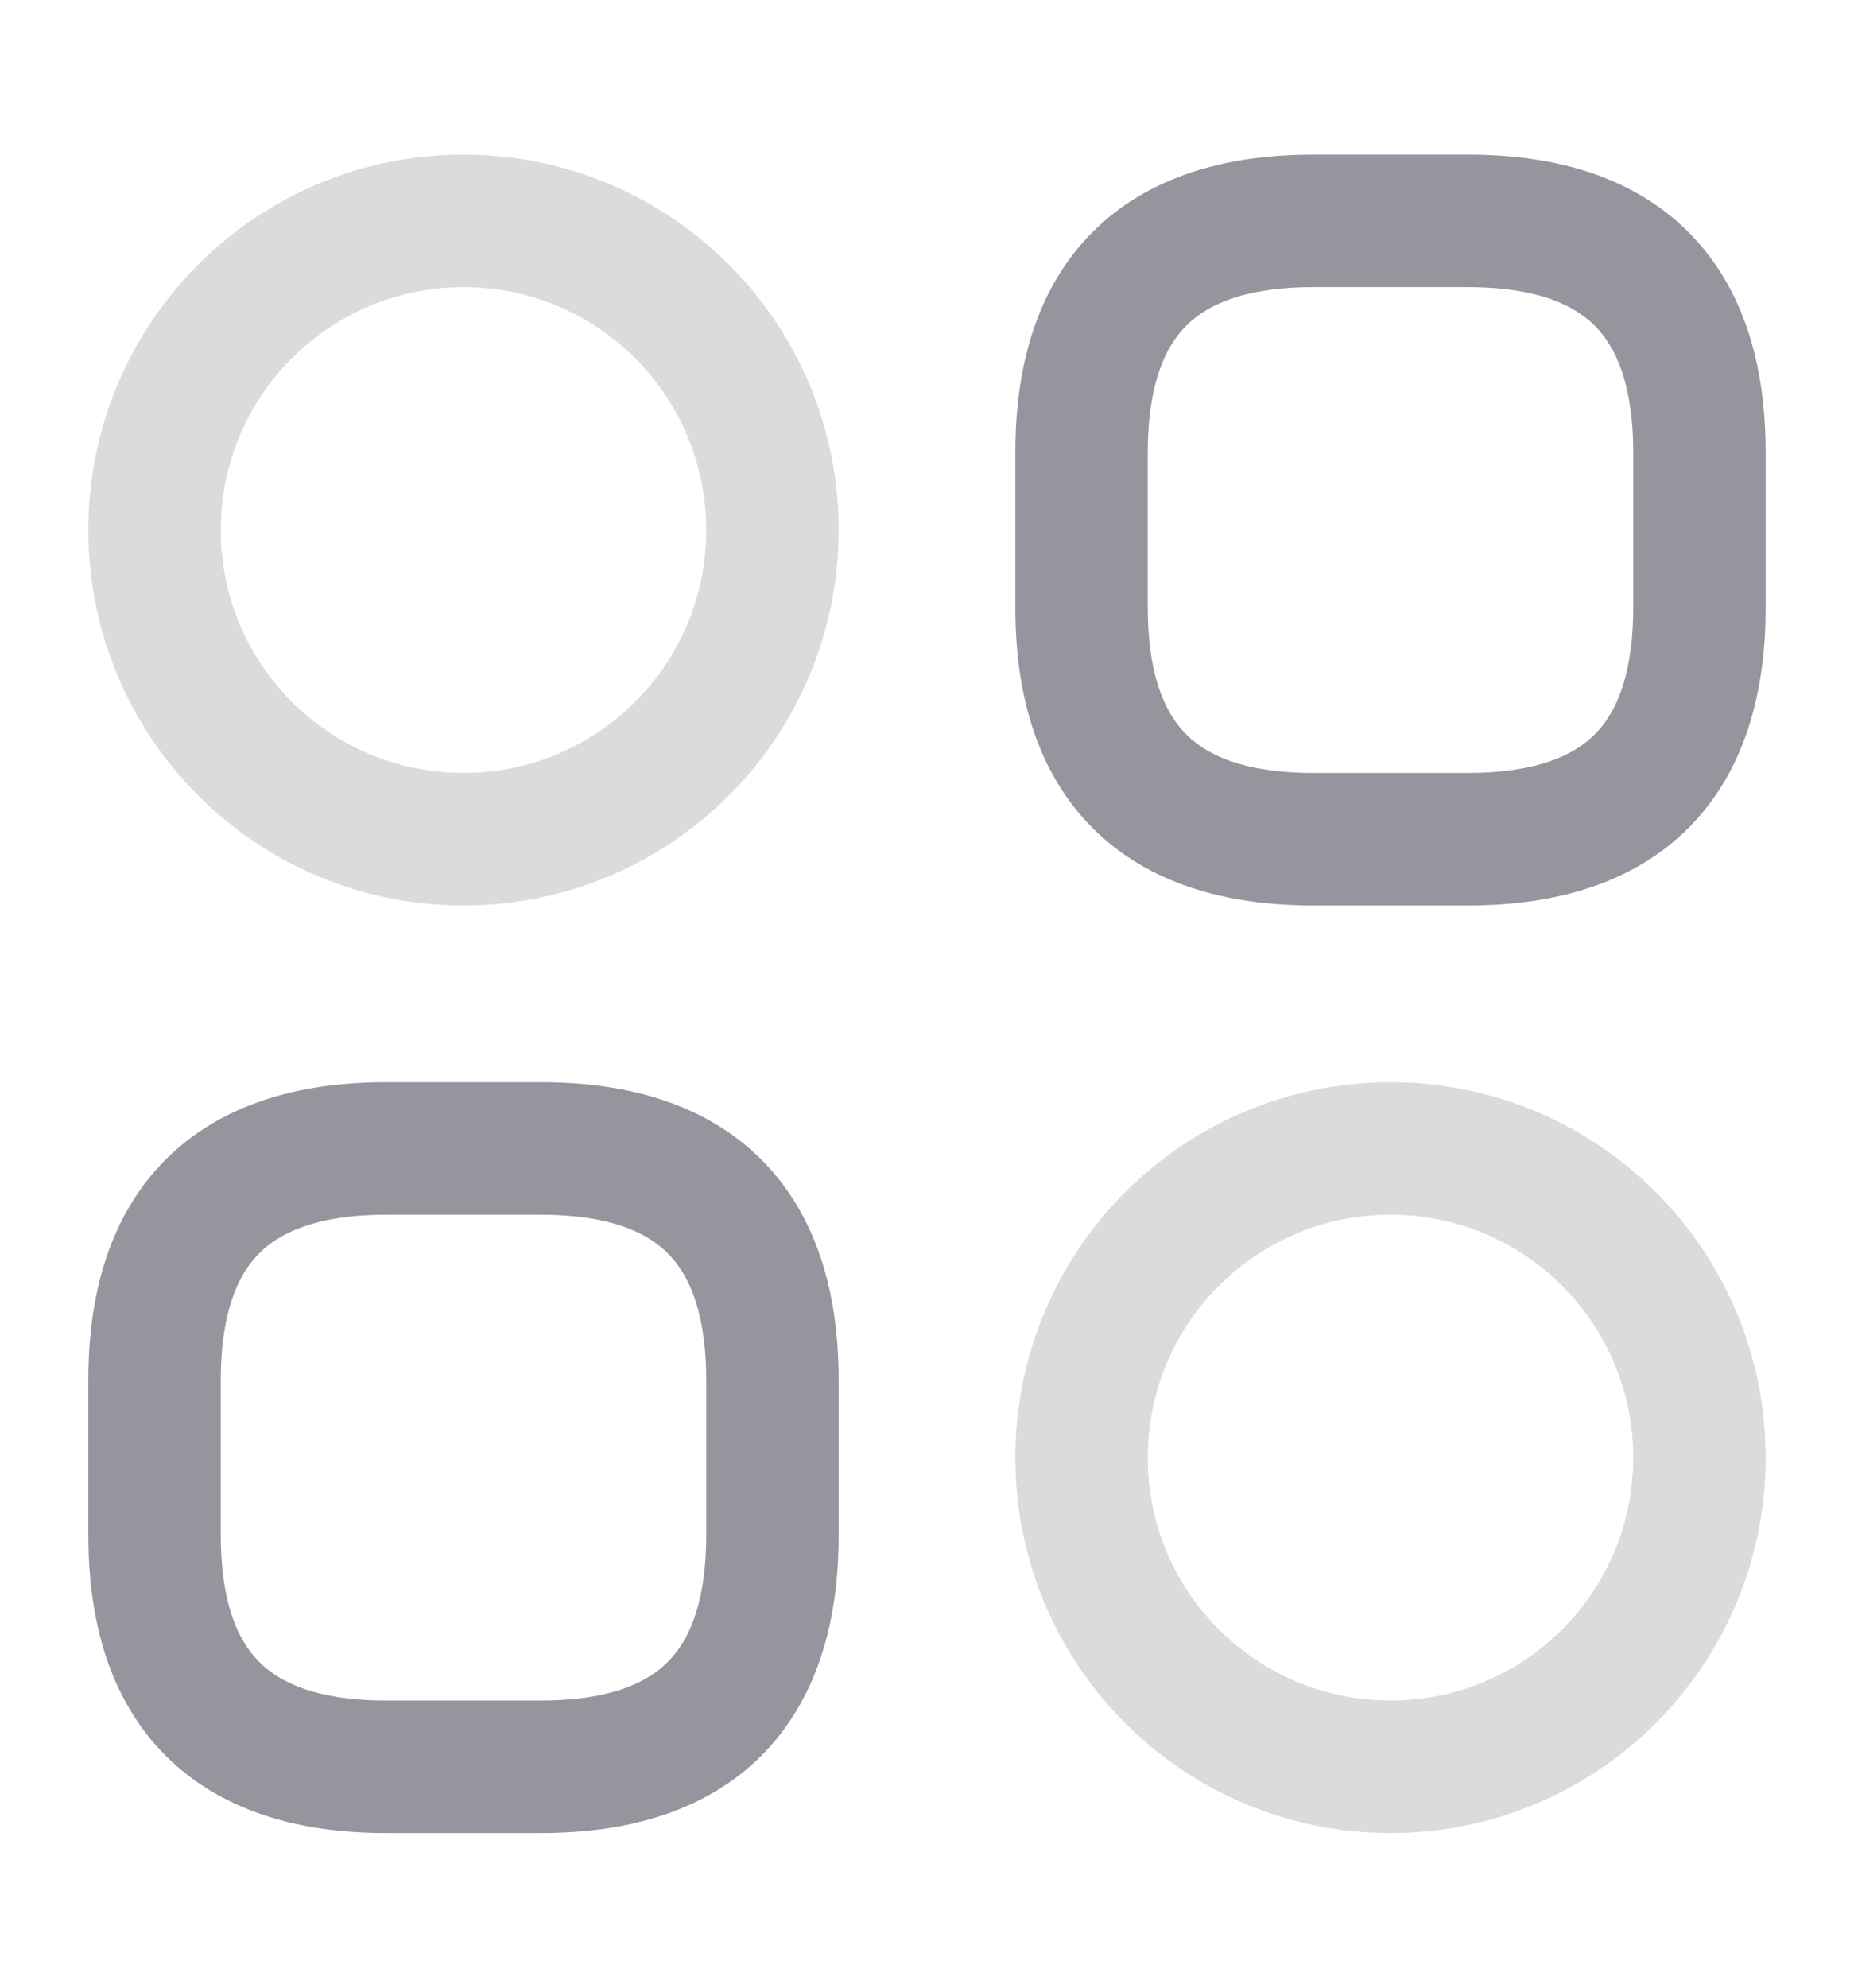 <svg width="14" height="15" viewBox="0 0 14 15" fill="none" xmlns="http://www.w3.org/2000/svg">
<path d="M9.917 6.333H11.083C12.25 6.333 12.833 5.75 12.833 4.583V3.417C12.833 2.25 12.25 1.667 11.083 1.667H9.917C8.75 1.667 8.167 2.25 8.167 3.417V4.583C8.167 5.75 8.75 6.333 9.917 6.333Z" stroke="#98949E" stroke-miterlimit="10" stroke-linecap="round" stroke-linejoin="round"/>
<path d="M2.917 13.333H4.083C5.25 13.333 5.833 12.75 5.833 11.583V10.417C5.833 9.25 5.25 8.667 4.083 8.667H2.917C1.75 8.667 1.167 9.25 1.167 10.417V11.583C1.167 12.75 1.75 13.333 2.917 13.333Z" stroke="#98949E" stroke-miterlimit="10" stroke-linecap="round" stroke-linejoin="round"/>
<path opacity="0.34" d="M3.5 6.333C4.789 6.333 5.833 5.289 5.833 4C5.833 2.711 4.789 1.667 3.5 1.667C2.211 1.667 1.167 2.711 1.167 4C1.167 5.289 2.211 6.333 3.5 6.333Z" stroke="#98949E" stroke-miterlimit="10" stroke-linecap="round" stroke-linejoin="round"/>
<path opacity="0.34" d="M10.5 13.333C11.789 13.333 12.833 12.289 12.833 11C12.833 9.711 11.789 8.667 10.5 8.667C9.211 8.667 8.167 9.711 8.167 11C8.167 12.289 9.211 13.333 10.5 13.333Z" stroke="#98949E" stroke-miterlimit="10" stroke-linecap="round" stroke-linejoin="round"/>
</svg>
